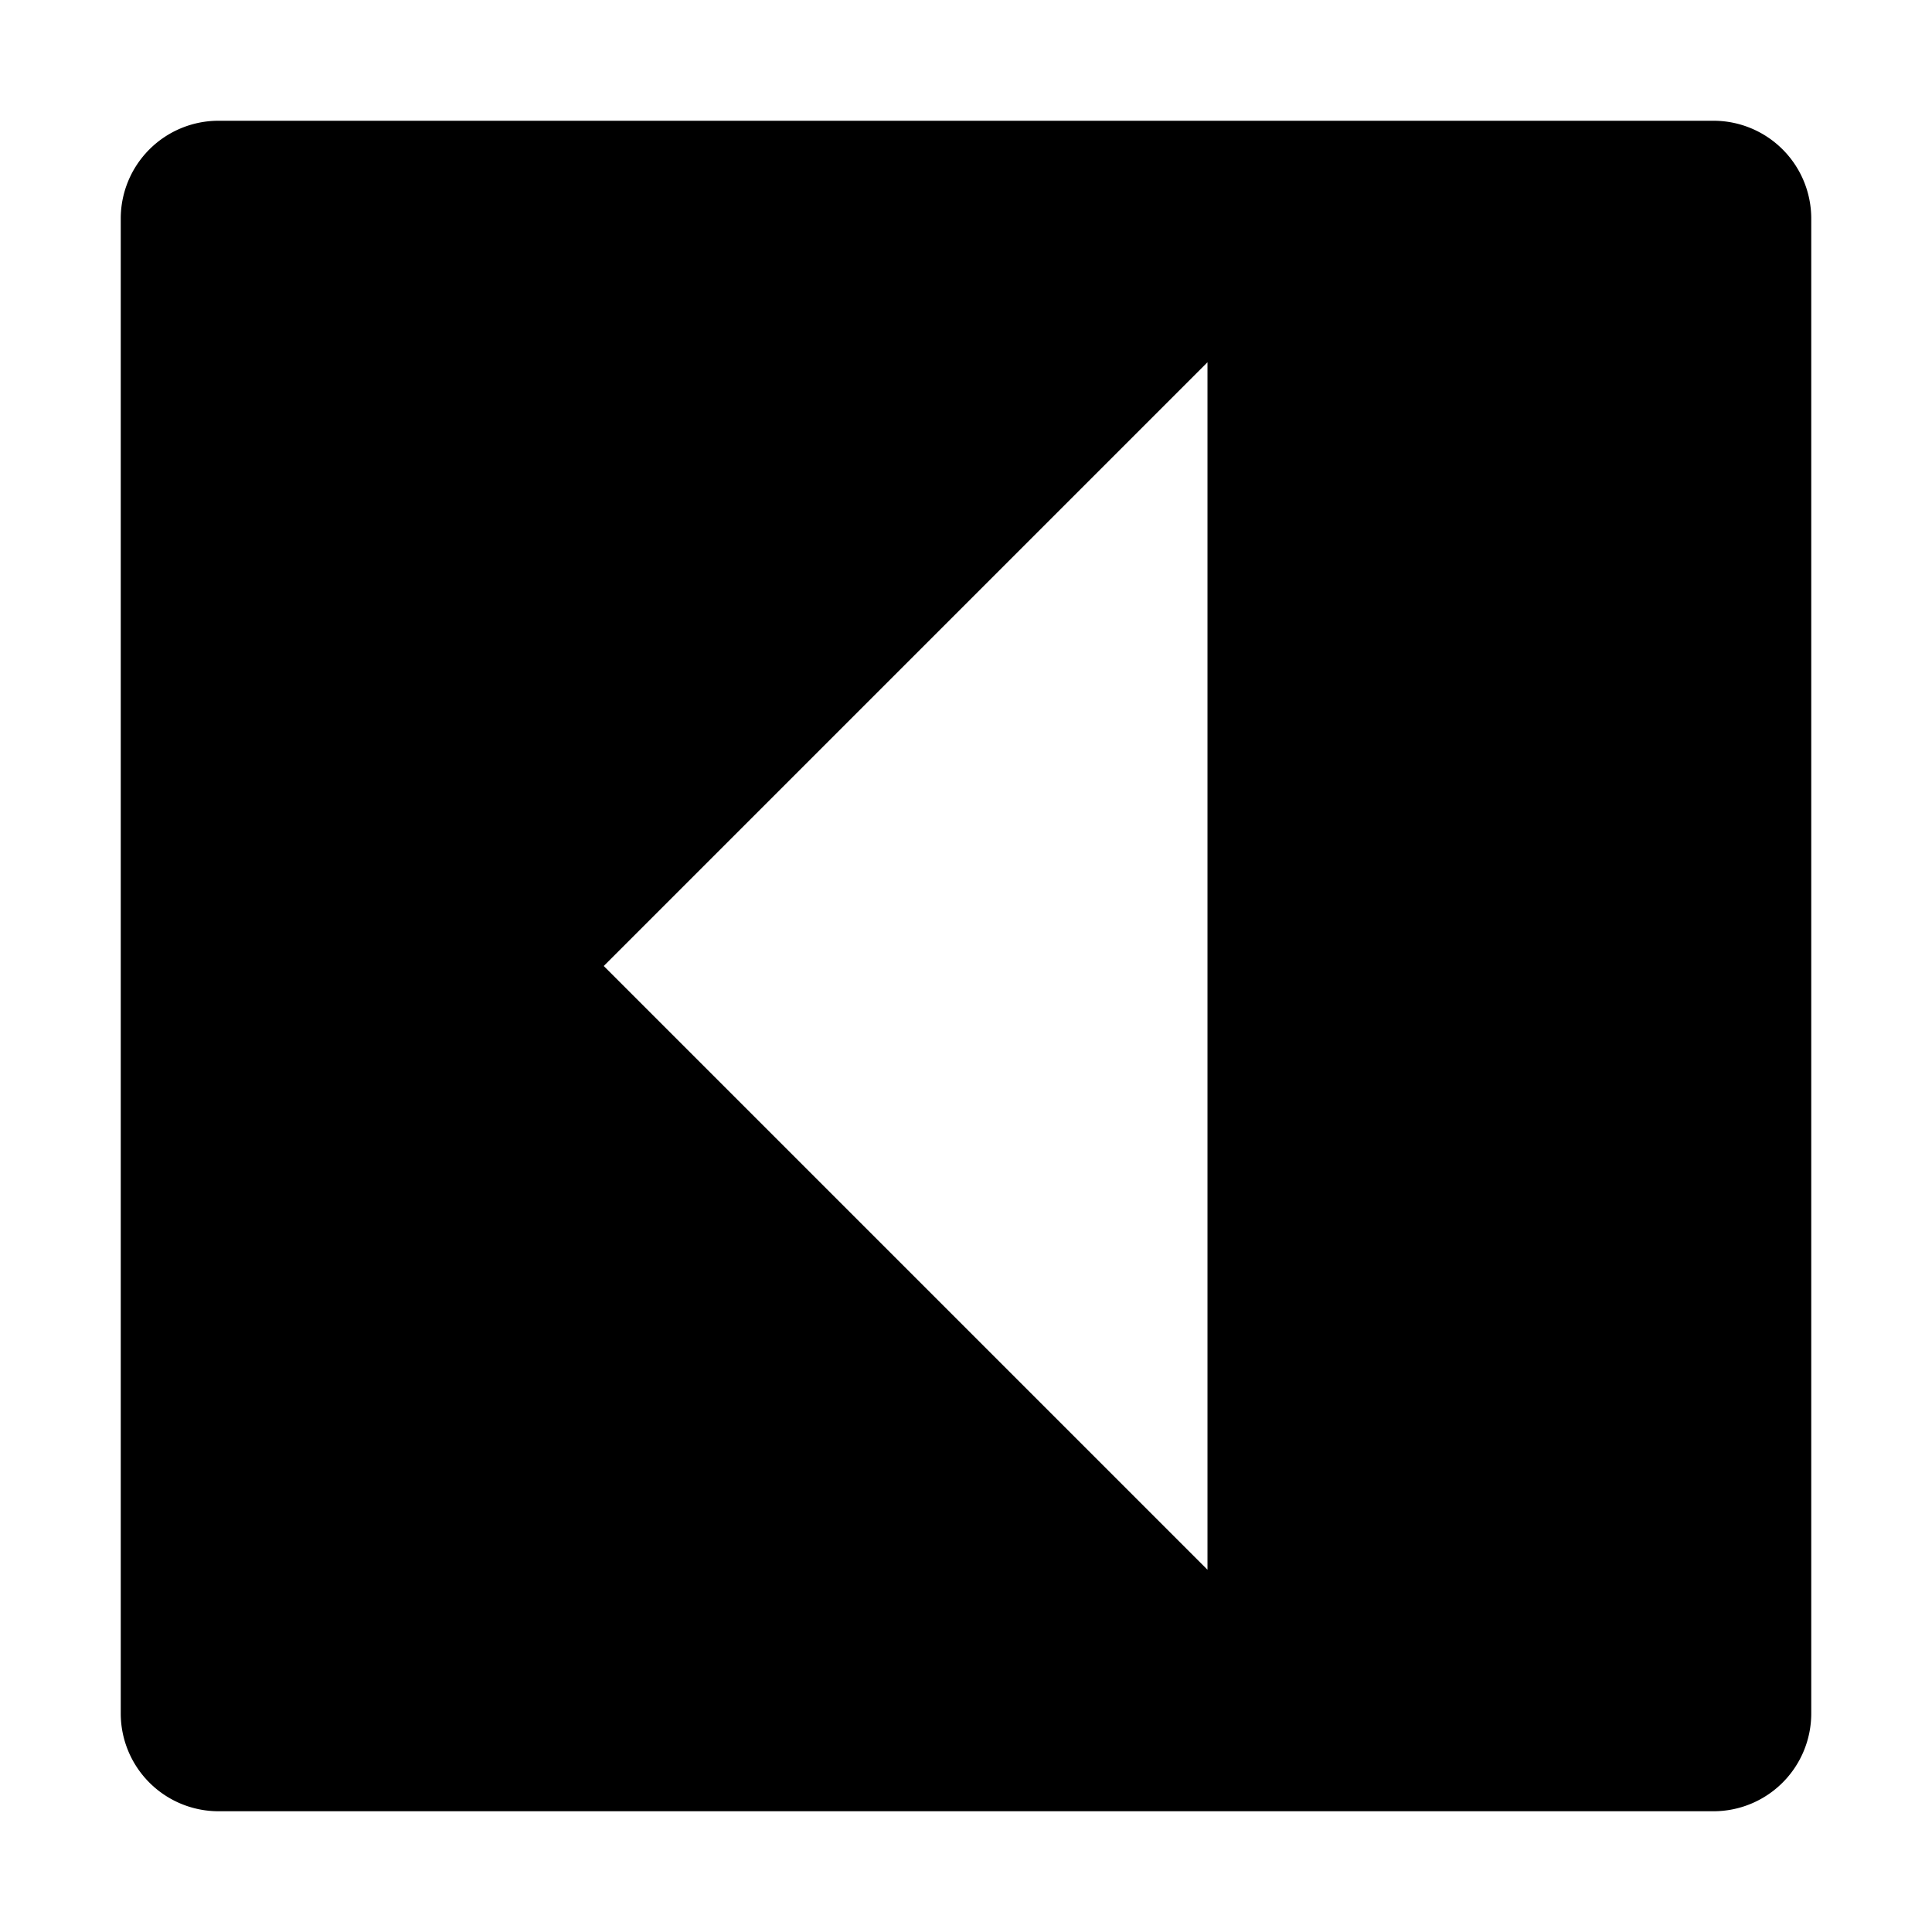 <svg id="icons" xmlns="http://www.w3.org/2000/svg" viewBox="0 0 16 16"><path d="M14.19 1a.81.81 0 0 1 .81.81v12.38a.81.81 0 0 1-.81.81H1.81a.81.81 0 0 1-.81-.81V1.81A.81.81 0 0 1 1.81 1zM10 3L5 8l5 5z"/></svg>